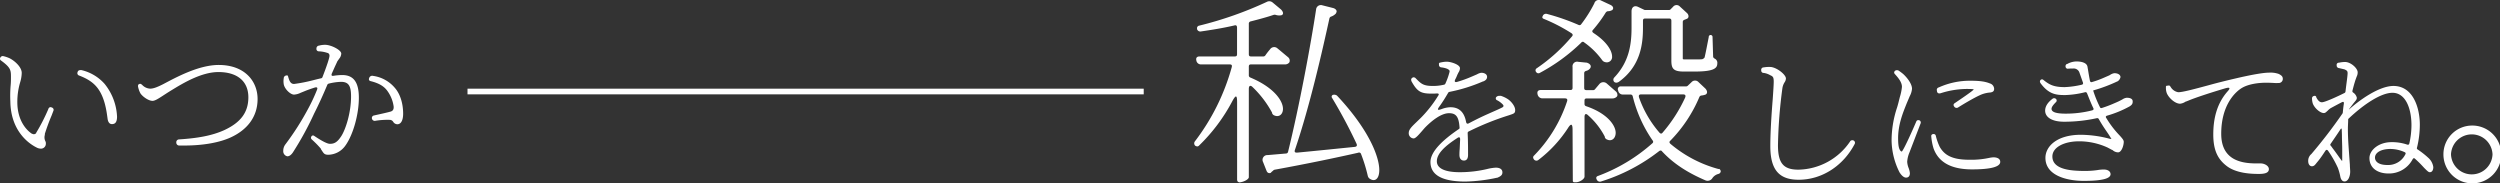 <svg xmlns="http://www.w3.org/2000/svg" viewBox="0 0 881.27 64.64"><rect x="0" y="0" width="881.27" height="64.64" fill="#333333" stroke="none"/><defs><style>.cls-1{fill:#fff;}.cls-2{fill:none;stroke:#fff;stroke-miterlimit:10;stroke-width:2px;}</style></defs><title>アセット 31</title><g id="レイヤー_2" data-name="レイヤー 2"><g id="レイヤー_1-2" data-name="レイヤー 1"><path class="cls-1" d="M15.86,47.4a3,3,0,0,0,.1,2.3,1.58,1.58,0,0,1,.2.95,1.71,1.71,0,0,1-1.75,1.75A3.24,3.24,0,0,1,13,52.05c-3.85-1.9-9.2-6.75-9.35-16.2A44.06,44.06,0,0,1,3.76,30c.1-1.05.1-2.1.1-2.85,0-2.45-.1-3.35-3.55-5.85a.72.72,0,0,1-.15-1.05.91.91,0,0,1,1.05-.45,11.42,11.42,0,0,1,2.2.75c1.7.85,4.25,3.05,4.25,5.15A12.25,12.25,0,0,1,7.11,29a24.38,24.38,0,0,0-1,7c0,6.3,3.05,9.8,5.15,11.15h.1a1.05,1.05,0,0,0,1.4-.25l0-.1a66,66,0,0,0,4.3-8.4.79.79,0,0,1,1.2-.5.84.84,0,0,1,.55,1.2l-.65,1.7a67.68,67.68,0,0,0-2.4,6.55Zm22-6c-.3-2.25-.9-6.55-3-9.7-1.6-2.45-3.9-3.9-6.9-5.05a.88.88,0,0,1-.6-1.25c.15-.55.55-.7,1.2-.7h.1a15.64,15.64,0,0,1,8.2,4.85,19.73,19.73,0,0,1,4.4,11.55c0,1.95-.65,2.65-1.8,2.65-.85,0-1.4-.7-1.55-2Z"/><path class="cls-1" d="M50,29.8a4.13,4.13,0,0,0,2.9,1.45c1,0,2.2-.35,4.65-1.6,4.55-2.4,12.5-6.75,19.55-6.75,9.15,0,13.7,5.7,13.7,12,0,6.5-3.9,11-9.5,13.55-3.8,1.75-9.5,2.85-16.35,2.85h-1.8a1,1,0,0,1-1-1A1,1,0,0,1,63,49.15c6.2-.4,11.5-1.2,16.1-3.3,5.8-2.7,8.45-6.3,8.45-11.55,0-5.65-3.9-8.9-10.55-8.9-6.05,0-12.6,4-16.45,6.35-1.4.85-2.45,1.55-3.3,2.1-1.55,1-2.65,1.7-3.5,1.7-1.4,0-3.5-1.5-4.25-2.65a8.31,8.31,0,0,1-.85-2.45.91.91,0,0,1,.3-.8l.1,0a.61.61,0,0,1,.8.1Z"/><path class="cls-1" d="M118.86,21.7l0,.05L118,23.6l-1,2.25c-.3.75-.1,1,.7.85a21.31,21.31,0,0,1,2.9-.25c3.75,0,5.9,2.15,5.9,8s-2,13-4.7,16.8a7.51,7.51,0,0,1-6.1,3.3c-1.5,0-1.65-.65-2.4-1.7l-.2-.35v-.1a36.07,36.07,0,0,0-3.2-3.25.76.76,0,0,1-.15-1,.64.64,0,0,1,1-.25c2.4,1.6,4.5,2.8,5.55,2.8,1.55,0,2.6-.55,4-2.7,1.55-2.4,3.45-8.25,3.45-14,0-3.65-.8-5.15-3.55-5.15a19.9,19.9,0,0,0-4.4.65.89.89,0,0,0-.4.35c-1.4,3.35-3,6.9-4.7,10.25a108.83,108.83,0,0,1-7.4,13.55c-.65,1-1.35,1.45-2,1.45a1.8,1.8,0,0,1-1.45-1.9,3.69,3.69,0,0,1,.75-2.3,95.37,95.37,0,0,0,7.85-12.25,61.8,61.8,0,0,0,3.3-7c.3-.75,0-1-.75-.8-1.25.4-2.4.8-3.15,1.1l-1.85.75a6.17,6.17,0,0,1-2.35.65c-1.25,0-3.2-1.85-3.6-3.5a6.51,6.51,0,0,1,0-2.45v-.1a1.09,1.09,0,0,1,.9-.7c.35-.05.55,0,.6.35l.1.35c.35,1.15.75,2.3,2,2.3a54.19,54.19,0,0,0,6.65-1.3c1-.25,1.95-.5,2.9-.7a.66.66,0,0,0,.45-.35c1.45-3.75,2.5-6.8,2.5-7.6a1,1,0,0,0-.65-1h-.1a10.37,10.37,0,0,0-3-.55.84.84,0,0,1-.85-1,1,1,0,0,1,.75-1h.1a7.66,7.66,0,0,1,2.25-.3c2,0,5.65,1.8,5.65,3.1a3,3,0,0,1-.7,1.75Zm11.3,5.75a1.11,1.11,0,0,1,1.35-.7,12.21,12.21,0,0,1,7.7,4.25c1.75,2,2.9,5.25,2.9,9.1,0,2-.6,3.7-2.05,3.7a1.74,1.74,0,0,1-1.45-.85,1.44,1.44,0,0,0-1.15-.7,26.38,26.38,0,0,0-5.25.35,1,1,0,0,1-1.1-.8.89.89,0,0,1,.75-1.1c1.75-.4,4.6-1,5.95-1.4.7-.25,1.05-.8.95-1.8a12.12,12.12,0,0,0-2.1-5.3c-1.2-1.75-3-2.85-6-3.6C130.06,28.45,129.91,28.05,130.16,27.45Z"/><line class="cls-2" x1="164.8" y1="32.26" x2="403.17" y2="32.26"/><path class="cls-1" d="M421.18,51.2a1.15,1.15,0,0,1,0-1.33,76.37,76.37,0,0,0,13-26.12c.21-.77,0-1.05-.77-1.05h-9.94a1.62,1.62,0,0,1-1.75-1.4c-.21-.91.21-1.4,1.12-1.4h12.39c.63,0,.84-.21.84-.84V9.82c0-.77-.28-1.05-1-.84-3.92.91-7.84,1.54-11.69,2.1a1.2,1.2,0,0,1-1.4-.77v-.14a.91.91,0,0,1,.7-1.12A129.42,129.42,0,0,0,446.59.65a1.82,1.82,0,0,1,2,.21l2.94,2.45.07.07c.77.77,1,1.75.07,2a4,4,0,0,1-2-.14,1.19,1.19,0,0,0-.7,0c-2.24.77-5.11,1.54-8.12,2.31a.78.78,0,0,0-.63.84V19.06c0,.63.21.84.84.84h4.27a.86.86,0,0,0,.7-.35,22.69,22.69,0,0,1,1.68-2.17,1.73,1.73,0,0,1,2.66-.28c1.05.84,2.38,2,3.71,3.08l.14.14A1.51,1.51,0,0,1,454.5,22a1.9,1.9,0,0,1-1.68.7H441.06c-.63,0-.84.21-.84.84v3a.79.79,0,0,0,.49.77c8.54,3.57,11.55,8.33,11.55,11.06,0,1.89-1.33,3.08-3.08,2.31a1.31,1.31,0,0,1-.77-.84v-.14a36.46,36.46,0,0,0-6.86-9c-.77-.77-1.33-.49-1.33.63V62.47c0,.63-1.47,1.61-3.22,1.82a.42.42,0,0,1-.28-.07h-.07c-.14-.07-.35-.14-.42-.35a1,1,0,0,1-.14-.49V36.07c0-2.59-.42-2.73-1.68-.42A62,62,0,0,1,422.79,51.2l-.14.14c-.35.35-.7.35-1.26.07ZM469.9,2.82c.84.21,1.61.91,1.12,1.68l-.07.21a4,4,0,0,1-1.68,1.12.94.94,0,0,0-.63.63c-2.45,11.2-6.86,30.73-12.11,46.21-.35.91-.07,1.19.84,1.12,5.95-.56,12.74-1.26,20.09-2,.77-.07,1.05-.42.7-1.19a174.12,174.12,0,0,0-8.61-16.11.68.68,0,0,1,.21-1c.14-.07.14-.07.21-.07a1.66,1.66,0,0,1,1.33.28c11.27,12,14.91,21.57,14.91,26.26,0,3-1.47,4.34-3.43,3a1.7,1.7,0,0,1-.63-1,56.16,56.16,0,0,0-2.38-7.7.72.72,0,0,0-1-.42c-7.49,1.68-17,3.71-29.54,6a1.47,1.47,0,0,0-.56.42,3.06,3.06,0,0,0-.56.49l-.21.21q-1.05.31-1.47-.84l-1.19-3a1.68,1.68,0,0,1,1.61-2.45l6.51-.56a.75.75,0,0,0,.7-.63c3.92-15.83,8-37.74,9.87-50.13a1.69,1.69,0,0,1,2.24-1.47Z"/><path class="cls-1" d="M529,33.76A10.1,10.1,0,0,1,531.61,35c1.15.8,2.5,2.45,2.5,3.8,0,1.2-.5,1.25-2.25,1.85a96.26,96.26,0,0,0-14.15,5.7.58.58,0,0,0-.35.55c.14,2.75.14,6.2.14,7.7,0,1.25-.45,2-1.45,2-.8,0-1.59-.5-1.59-2,0-.4,0-1.1.09-2l.16-3.5c0-.7-.3-.9-.91-.5-4.34,2.8-7.3,5.5-7.3,8.25s3.4,3.85,8,3.85a41.71,41.71,0,0,0,9.66-1.1,15.84,15.84,0,0,1,3.1-.5c1.65,0,2.35.7,2.35,1.65,0,.75-.3,1.3-1.8,1.9h-.1A57.7,57.7,0,0,1,516.61,64c-9.26,0-12.36-2.9-12.36-6.9,0-3.7,4.46-7.85,10-11.6a.49.49,0,0,0,.25-.55c-.25-3.75-1.2-5.05-3.7-5.05-2.8,0-6.1,2.7-8.25,4.85-.55.55-1.05,1.2-1.6,1.8-1.05,1.2-2,2.25-2.65,2.25a1.82,1.82,0,0,1-1.7-2c0-1.15,1.15-2.25,2.55-3.6l1.75-1.7a42.78,42.78,0,0,0,6-7.65c.51-.7.3-.95-.55-.9-.55.05-1.15.05-1.8.05-3.8,0-5-.8-7-4.35v-.1a.82.82,0,0,1,.35-1.15l.05-.05a.54.54,0,0,1,.3-.1l.1,0a.72.72,0,0,1,.35.1l.15.05.1.1c1.9,1.9,2.6,2.8,6.1,2.8a16.49,16.49,0,0,0,4-.45.75.75,0,0,0,.4-.25,24.24,24.24,0,0,0,1.5-4.15c.16-.6-.05-.8-.8-1.2a8.08,8.08,0,0,0-2.1-.5.87.87,0,0,1-.8-.9v-.2a1,1,0,0,1,0-.35l.06,0a.34.34,0,0,1,.19-.2l.06,0a.33.33,0,0,1,.19-.05,10,10,0,0,1,2.25-.3c1.4,0,4.65,1,4.65,2.3a2.91,2.91,0,0,1-.55,1.55l-.39.8a12.78,12.78,0,0,1-.7,1.55c-.41.8-.16,1.15.7.9a42.29,42.29,0,0,0,5.1-1.85l1.85-.8a4.26,4.26,0,0,1,1.5-.55c1,0,2.05.45,2.05,1.45,0,.7-.45,1.25-1.35,1.6h-.1a57,57,0,0,1-11.86,3.7.62.62,0,0,0-.4.3c-.94,1.6-1.85,3.1-3,4.7-1,1.35-.8,1.6.81,1a9.38,9.38,0,0,1,3-.6c3,0,4.86,1.7,5.5,5.2.16.6.41.75,1,.45,2.35-1.25,4.7-2.4,7.1-3.45,1.65-.75,3.35-1.45,4.6-2.1.6-.3.65-.7.1-1.2a7.08,7.08,0,0,0-1.85-1.35.72.72,0,0,1-.35-1.1,1.45,1.45,0,0,1,1.3-.45Z"/><path class="cls-1" d="M554.34,45.67q0-3.16-1.68-.43A44.75,44.75,0,0,1,542.3,56.38a1.1,1.1,0,0,1-1.54-.14c-.42-.56-.42-1,0-1.4l.14-.14a49.42,49.42,0,0,0,11.48-18.91c.28-.77,0-1.12-.77-1.12h-7.77A1.74,1.74,0,0,1,542,33.2c-.21-.91.14-1.47,1.19-1.47H553.5c.63,0,.84-.21.84-.84V23.61a1.62,1.62,0,0,1,2-1.82l2.8.28h.14c1.05.28,1.89,1.05,1.26,2a2.35,2.35,0,0,1-1.4.91c-.42.14-.7.35-.7.84v5.11c0,.63.21.84.84.84h2.31a.76.76,0,0,0,.63-.28l1.54-1.82a1.82,1.82,0,0,1,2.59-.28l3.36,2.94a1.69,1.69,0,0,1,.42,1.4L570,34a2.13,2.13,0,0,1-1.61.7h-9c-.63,0-.84.21-.84.84v1.12a.76.76,0,0,0,.56.77c7.63,2.59,10.43,6.86,10.43,9.38,0,1.89-1.33,3.15-3,2.39a1.25,1.25,0,0,1-.84-.91v-.14a25.89,25.89,0,0,0-5.88-7.5c-.77-.77-1.26-.49-1.26.56V62.26c0,.84-1.75,2-3.08,2h-.49a.52.52,0,0,1-.56-.56Zm13.72-42a2.75,2.75,0,0,1-1.26.28,1.15,1.15,0,0,0-.77.49,47,47,0,0,1-4.41,6c-.49.49-.42.84.21,1.26,4.69,3.08,6.44,6.3,6.44,8.19a1.88,1.88,0,0,1-2.45,2,1.7,1.7,0,0,1-1-.63,27.21,27.21,0,0,0-6.37-6.3.66.66,0,0,0-1.05.07,64,64,0,0,1-14.56,10.64.93.93,0,0,1-1.33-.28.86.86,0,0,1,.21-1.33,60.67,60.67,0,0,0,12.39-11.2c.42-.42.35-.84-.21-1.19a59.9,59.9,0,0,0-9.66-5c-.63-.21-.7-.63-.35-1.12V5.48a1.24,1.24,0,0,1,1.47-.56,77.3,77.3,0,0,1,11.06,3.85.72.72,0,0,0,1-.28A45.69,45.69,0,0,0,562,1.21a1.66,1.66,0,0,1,2.45-1l3.15,1.47c1.12.49,1.33,1.33.7,1.89ZM606,59.53a1,1,0,0,1,.56,1,1.07,1.07,0,0,1-.77.77,3.75,3.75,0,0,0-2.1,1.4,2,2,0,0,1-2.59.84c-6-2.59-11-5.67-15.19-10.15-.28-.42-.7-.42-1.12-.07a64.28,64.28,0,0,1-20.37,10.64,1.21,1.21,0,0,1-1.54-.63c-.35-.63-.21-1.12.49-1.33A60.32,60.32,0,0,0,582.48,50.5a.66.66,0,0,0,.07-1,46.82,46.82,0,0,1-7-15.55.78.78,0,0,0-.84-.63h-2.59a1.59,1.59,0,0,1-1.68-1.33l-.07-.14a1,1,0,0,1,1-1.4h23a.79.79,0,0,0,.56-.21l1.33-1.26a1.66,1.66,0,0,1,2.52,0l2.38,2.24c.77.84.84,1.82-.07,2.17a6.32,6.32,0,0,1-1.33.28.89.89,0,0,0-.7.49,49.31,49.31,0,0,1-10.22,15.4c-.49.42-.42.78.07,1.2a43.91,43.91,0,0,0,16.87,8.82ZM568.9,28.72a1.15,1.15,0,0,1,.14-1.4c5.25-5.53,6.09-11.69,6.09-17.5V4c0-1.47,1-2.24,2.38-1.54l2.1,1a.89.89,0,0,0,.42.07h8.33a.72.72,0,0,0,.56-.28l.84-.84a1.57,1.57,0,0,1,2.38-.14l2.59,2.38c.63.63.7,1.68-.14,2l-.7.28c-.42.14-.7.35-.7.84V20.53c0,.42.07.42,1.19.42h3c1.05,0,2,0,2.59-.07.07,0,.21,0,.21-.07l.28-.14a1.21,1.21,0,0,0,.42-.42c.35-1.4.91-4.34,1.47-7.21V12.9a.67.67,0,0,1,1.33.07l.21,6.93c0,.35.21.56.56.77a1.64,1.64,0,0,1,.91,1.75c0,1.82-1.68,2.8-8,2.8h-3.85c-3.71,0-4.34-1.12-4.34-3.92V7.37c0-.63-.21-.84-.84-.84H580c-.63,0-.84.21-.84.84V9.75c0,5.67-.77,13.58-8.61,19.18l-.21.07a1.18,1.18,0,0,1-1.33-.14Zm9.66,4.55c-.77,0-1,.35-.77,1.12a38,38,0,0,0,7.14,12.32c.42.5.84.5,1.19,0A52.16,52.16,0,0,0,594,34.46c.35-.84.07-1.19-.77-1.19Z"/><path class="cls-1" d="M652.21,49.76a1,1,0,0,1,1.25-.2.89.89,0,0,1,.3,1.25c-4,7.6-11.45,12.55-19.71,12.55-6.75,0-10-3.3-10-11.85,0-5,.45-11.65.85-16.55.2-2.8.35-5.15.35-6.15,0-1.55-.25-1.8-1-2.2l-.15-.05a6.28,6.28,0,0,0-2.35-.85h-.1a.83.83,0,0,1-.8-.95.84.84,0,0,1,.85-1,11,11,0,0,1,2.45-.15c2.2.15,5.4,2.7,5.4,4.05a2.47,2.47,0,0,1-.4,1.25,5.29,5.29,0,0,0-.85,2.25,172.52,172.52,0,0,0-1.55,20c0,6.25,1.8,8.65,7.21,8.65a22.5,22.5,0,0,0,18.25-10Z"/><path class="cls-1" d="M673.15,53.61a10.38,10.38,0,0,0-.85,3.4,7,7,0,0,0,.5,2.2,7.09,7.09,0,0,1,.45,1.85c0,1-.5,1.55-1.35,1.55s-1.65-.85-2.3-1.85a25.72,25.72,0,0,1-2.8-11.2A37,37,0,0,1,668.7,38c.2-.6.35-1.2.5-1.75l.5-2a17.82,17.82,0,0,0,.75-3.6c0-1.45-.9-2.8-2.5-4.55-.35-.4-.3-.7,0-1.1a1.21,1.21,0,0,1,1.35-.1,18.88,18.88,0,0,1,1.6,1.2c1,.9,3.1,3.25,3.1,5.2a6.77,6.77,0,0,1-.8,2.6l-1.1,2.6-.2.5c-1.1,2.8-2.8,6.9-2.8,11.7,0,2.65.3,3.65.65,4.2s.65.7.9.2c1-1.5,3.65-7.45,4.85-10.25a.74.74,0,0,1,1-.45.38.38,0,0,1,.2.05.88.88,0,0,1,.35,1Zm22,6.1c-7.41,0-11.81-2.55-13.56-7.4a19.55,19.55,0,0,1-.8-4.2.7.7,0,0,1,.7-.85.76.76,0,0,1,.91.65,19.14,19.14,0,0,0,1.39,3.9c1.61,2.75,4.16,4.5,10.36,4.5a29.94,29.94,0,0,0,7.05-.65,8.87,8.87,0,0,1,1.5-.2c1.2,0,2.4.4,2.4,1.6C705.11,59.11,700.51,59.71,695.16,59.71Zm-12.31-27.6a.89.89,0,0,1,.61-1.3,26.59,26.59,0,0,1,11-2.35c3.6,0,5.4.3,7,.95a2.05,2.05,0,0,1,1.5,1.9c0,.6-.2,1.15-1.4,1.3a10.51,10.51,0,0,0-3.75,1c-2.15,1-5.2,2.8-7.45,4.2a1,1,0,0,1-1.45-.2c-.35-.45-.35-.9.09-1.2,2.36-1.6,5.91-4,6.66-4.75.25-.2.15-.3-2.55-.3a30.77,30.77,0,0,0-9,1.5c-.66.2-1.16,0-1.31-.65Z"/><path class="cls-1" d="M719.2,29.11a.75.75,0,0,1,.1-.9.71.71,0,0,1,1-.05c2.15,1.75,3.75,2.55,7.55,2.55a31.5,31.5,0,0,0,6-.85c.39-.1.55-.35.39-.8l-1.2-3.4a2.12,2.12,0,0,0-2.3-1.5c-.6,0-1.15,0-1.7.05a.75.75,0,0,1-.9-.65.85.85,0,0,1,.45-1h.11a6.92,6.92,0,0,1,3.29-.9c1.6,0,3.61.4,3.86,1.85l.25,1.45c.19,1.15.39,2.4.64,3.6.16.35.36.5.75.35a31.59,31.59,0,0,0,4-1.45c1.25-.55,2-.85,2.25-1a3.77,3.77,0,0,1,1.5-.65c1-.05,2.2.35,2.25,1.35a2.3,2.3,0,0,1-1,1.5l-.15.05a54.27,54.27,0,0,1-8.4,3.15c-.05.05-.1.05-.05.15l.05.15a39.31,39.31,0,0,0,2.3,5.6.52.52,0,0,0,.7.3,42.71,42.71,0,0,0,4.7-1.8,24.32,24.32,0,0,0,2.5-1.2,3.4,3.4,0,0,1,1.55-.6c1.2,0,2.15.35,2.1,1.35,0,.65-.15,1.1-1.1,1.7a37.78,37.78,0,0,1-7.9,3.25c-.5.15-.6.45-.3.85a34.11,34.11,0,0,0,4.8,6.25c.85.95,1.35,1.55,1.35,2.1,0,1.4-.8,3.75-2,3.75a3,3,0,0,1-2-.85h-.1l-1.6-.85a24.11,24.11,0,0,0-10-2.2c-5.41,0-9.46,2.15-9.46,5.35,0,4.6,6.51,5.1,11.46,5.1a30.66,30.66,0,0,0,4.4-.3,12.63,12.63,0,0,1,2.3-.2c1.4,0,2.35.65,2.35,1.65,0,1.45-2.65,2.35-9.46,2.35-6,0-13.5-1.9-13.5-8.1,0-4.1,4.1-8.15,12.5-8.15a40.73,40.73,0,0,1,10.31,1.45h.2a.38.38,0,0,1,.2.05c.1,0,.15,0,0-.1l-.5-.85c-.85-1.4-2.35-3.3-3.9-6.1a.62.62,0,0,0-.7-.3,53.46,53.46,0,0,1-11.51,1.25c-4.4,0-6.7-1.65-6.7-3.9,0-1.45.85-2.85,2.55-4.15a.93.93,0,0,1,1.25,0,.76.76,0,0,1,0,1.15c-1,1-1.55,1.75-1.55,2.35,0,1.1,1.5,1.7,4.95,1.7a37.42,37.42,0,0,0,9.35-1.15c.5-.15.66-.4.41-.85-.8-1.65-1.45-3.35-2.2-5.2a.59.59,0,0,0-.71-.35,32.28,32.28,0,0,1-7,1c-3.21,0-5.81-.25-8.76-4.3Z"/><path class="cls-1" d="M764.15,30.21h.1a.55.55,0,0,1,.8.3l.05,0a3.83,3.83,0,0,0,2.75,2c1.55,0,5.65-1.1,10.65-2.45,3.41-.95,6.91-1.8,10.16-2.55,5.85-1.35,9.45-1.9,11.2-1.9a8.69,8.69,0,0,1,3.4.45c1.2.6,1.45,1.05,1.45,1.8a1.45,1.45,0,0,1-1.6,1.4,13.12,13.12,0,0,1-1.35,0c-.75-.05-1.9-.1-3-.1-2.4,0-6,.4-8.4,1.8S783,37,783,47.16c0,5.2,2.2,7.55,4.35,8.8,3.05,1.7,6.7,1.65,9,1.65H797c1.15,0,2.8.8,2.8,2s-1.15,1.7-3.5,1.7c-2.6,0-8.06-.15-11.51-2.9-3-2.35-4.59-5.45-4.59-11,0-5,1-10.6,5-15.15,1.11-1.2.91-1.6-.7-1.15-4.9,1.45-10.3,3.2-12.95,4.3l-1,.4h-.1a4.14,4.14,0,0,1-1.95.75c-1.8,0-4.05-2.1-4.7-3.75a5.52,5.52,0,0,1-.3-1.85v-.3a.4.4,0,0,1,.35-.45Z"/><path class="cls-1" d="M854.06,58.66a36,36,0,0,0-2.75-2.7c-.3-.3-.6-.25-.85.2a9.42,9.42,0,0,1-8.45,5c-4,0-6.76-2-6.76-5.45,0-2.75,3.21-5.6,7.76-5.6a16.51,16.51,0,0,1,5.5.85c.45.15.7,0,.8-.4a29.51,29.51,0,0,0,.75-6.4c0-6-2.1-11.45-6.7-11.45-4,0-10.06,4-15.4,9.05a.5.5,0,0,0-.21.4c0,1-.1,2.15-.1,3.2,0,3.85.35,7.55.5,9.95l.1,1.4.1,1.35c0,.85.11,1.8.11,2.45,0,1.45-.61,3.45-2,3.45-.75,0-1.3-.65-1.5-1.8a18.31,18.31,0,0,0-.85-3,37.29,37.29,0,0,0-3.4-5.95c-.35-.5-.65-.5-1-.05-1,1.55-2,3-3,4.15-.6.75-.95,1.3-1.75,1.3s-1.3-.8-1.3-1.8a3.07,3.07,0,0,1,1.1-2.5A175.54,175.54,0,0,0,825.75,40a.71.71,0,0,0,.1-.3c.1-1,.2-2,.35-2.95s-.15-1-.9-.6c-1.45.75-2.65,1.4-3.75,2a5.31,5.31,0,0,0-1,.85c-.55.45-.8.85-1.4.85-1.3,0-3.35-1.8-3.9-3.45a6.43,6.43,0,0,1-.25-1.75.84.84,0,0,1,.6-.8h.1a.54.54,0,0,1,.8.35v.1c.6,1.15,1.2,1.75,2,1.75,1.1,0,5.85-2.2,8-3.3a.61.61,0,0,0,.3-.45l.1-.85c.3-2.55.61-4.4.65-5.65,0-.75-.25-.95-1-1.3l-.1-.05L824.5,24a.88.88,0,0,1-.8-1V23a.74.74,0,0,1,.7-.9h.1a10.51,10.51,0,0,1,2.15-.25c2,0,4.45,2.2,4.45,3.65a3.2,3.2,0,0,1-.35,1.5c-.2.55-.45,1.2-.7,2.05-.2.65-.45,1.55-.8,2.95a.58.58,0,0,0,.3.65,3,3,0,0,1,1.25,1.8c0,.6-.3.9-.75,1.45l-.45.55-1.45,1.9a.38.38,0,0,0-.1.25c0,.1,0,.1,0,0,3.3-3,10.45-8.3,15.66-8.3,7,0,9.3,7.85,9.3,13.65a34.16,34.16,0,0,1-1,8.1.5.5,0,0,0,.25.65,30,30,0,0,1,3.7,2.9,5.36,5.36,0,0,1,1.8,3.3c0,1-.4,1.8-1.2,1.8h-.1c-.4,0-.9-.5-1.9-1.5ZM825.5,46.06c0-.9-.15-1-.65-.2-1.05,1.6-2.2,3.25-3.25,4.8a.48.48,0,0,0,0,.7,5.55,5.55,0,0,1,.6.8c1.35,1.75,2.55,3.55,3.15,4.3.25.35.3.35.3-.05,0-.95,0-2.25,0-3.8s-.1-3.25-.1-5Zm16,12.1a6.74,6.74,0,0,0,6.4-3.75.48.48,0,0,0-.2-.75,12.12,12.12,0,0,0-5.05-1.15c-3.41,0-5.45,1.35-5.45,3.05C837.21,57.06,838.66,58.16,841.51,58.16Z"/><path class="cls-1" d="M871.33,44.26a10.19,10.19,0,1,1-10,10.16A10.12,10.12,0,0,1,871.33,44.26ZM864,54.42a7.32,7.32,0,0,0,14.63,0,7.32,7.32,0,0,0-14.63,0Z"/></g></g></svg>